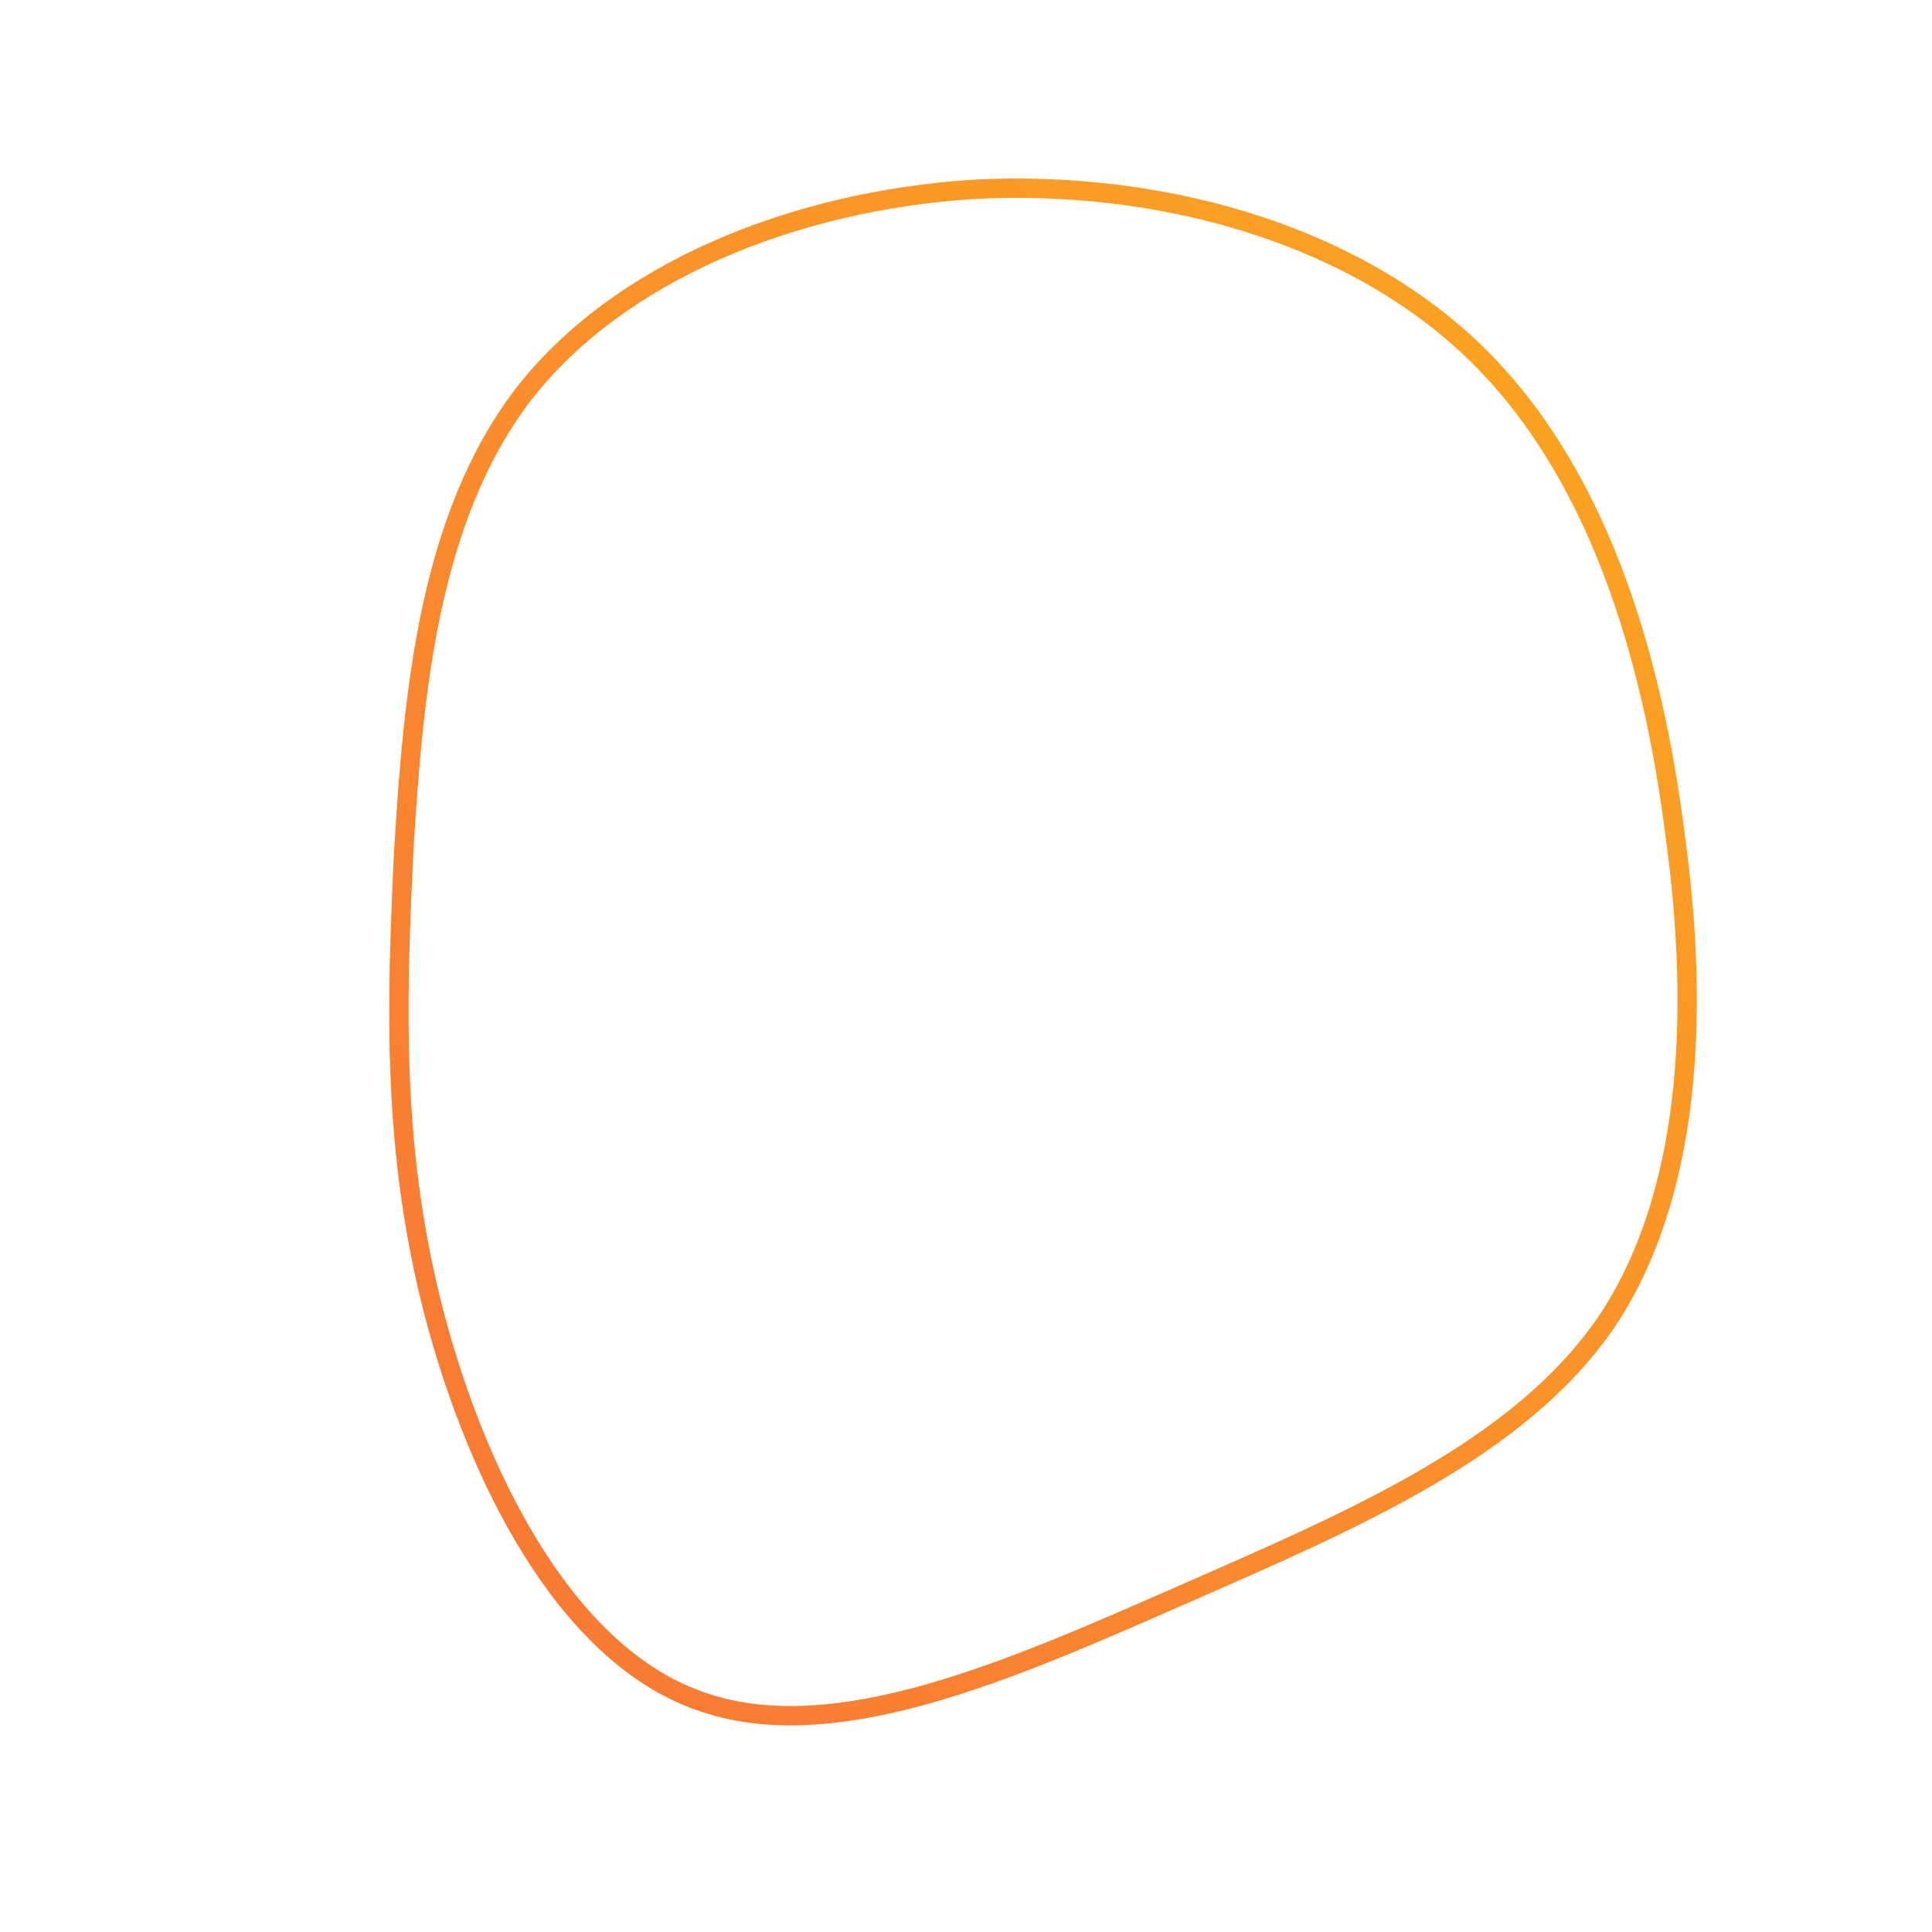 <!--?xml version="1.0" standalone="no"?-->
              <svg id="sw-js-blob-svg" viewBox="0 0 100 100" xmlns="http://www.w3.org/2000/svg" version="1.1">
                    <defs> 
                        <linearGradient id="sw-gradient" x1="0" x2="1" y1="1" y2="0">
                            <stop id="stop1" stop-color="rgba(248, 117, 55, 1)" offset="0%"></stop>
                            <stop id="stop2" stop-color="rgba(251, 168, 31, 1)" offset="100%"></stop>
                        </linearGradient>
                    </defs>
                <path fill="none" d="M26.2,-31.9C32.6,-25.8,35.5,-16.3,36.7,-6.8C38,2.6,37.5,12,33.1,18.5C28.6,25,20.2,28.6,11.3,32.5C2.4,36.4,-6.9,40.6,-13.9,38C-20.8,35.5,-25.3,26.4,-27.5,18.1C-29.7,9.7,-29.5,2.3,-29.1,-6C-28.6,-14.2,-27.8,-23.2,-22.9,-29.6C-18,-35.9,-9,-39.6,0.4,-40.2C9.9,-40.7,19.8,-38,26.2,-31.9Z" width="100%" height="100%" transform="translate(50 50)" stroke-width="1" style="transition: all 0.3s ease 0s;" stroke="url(#sw-gradient)"></path>
              </svg>